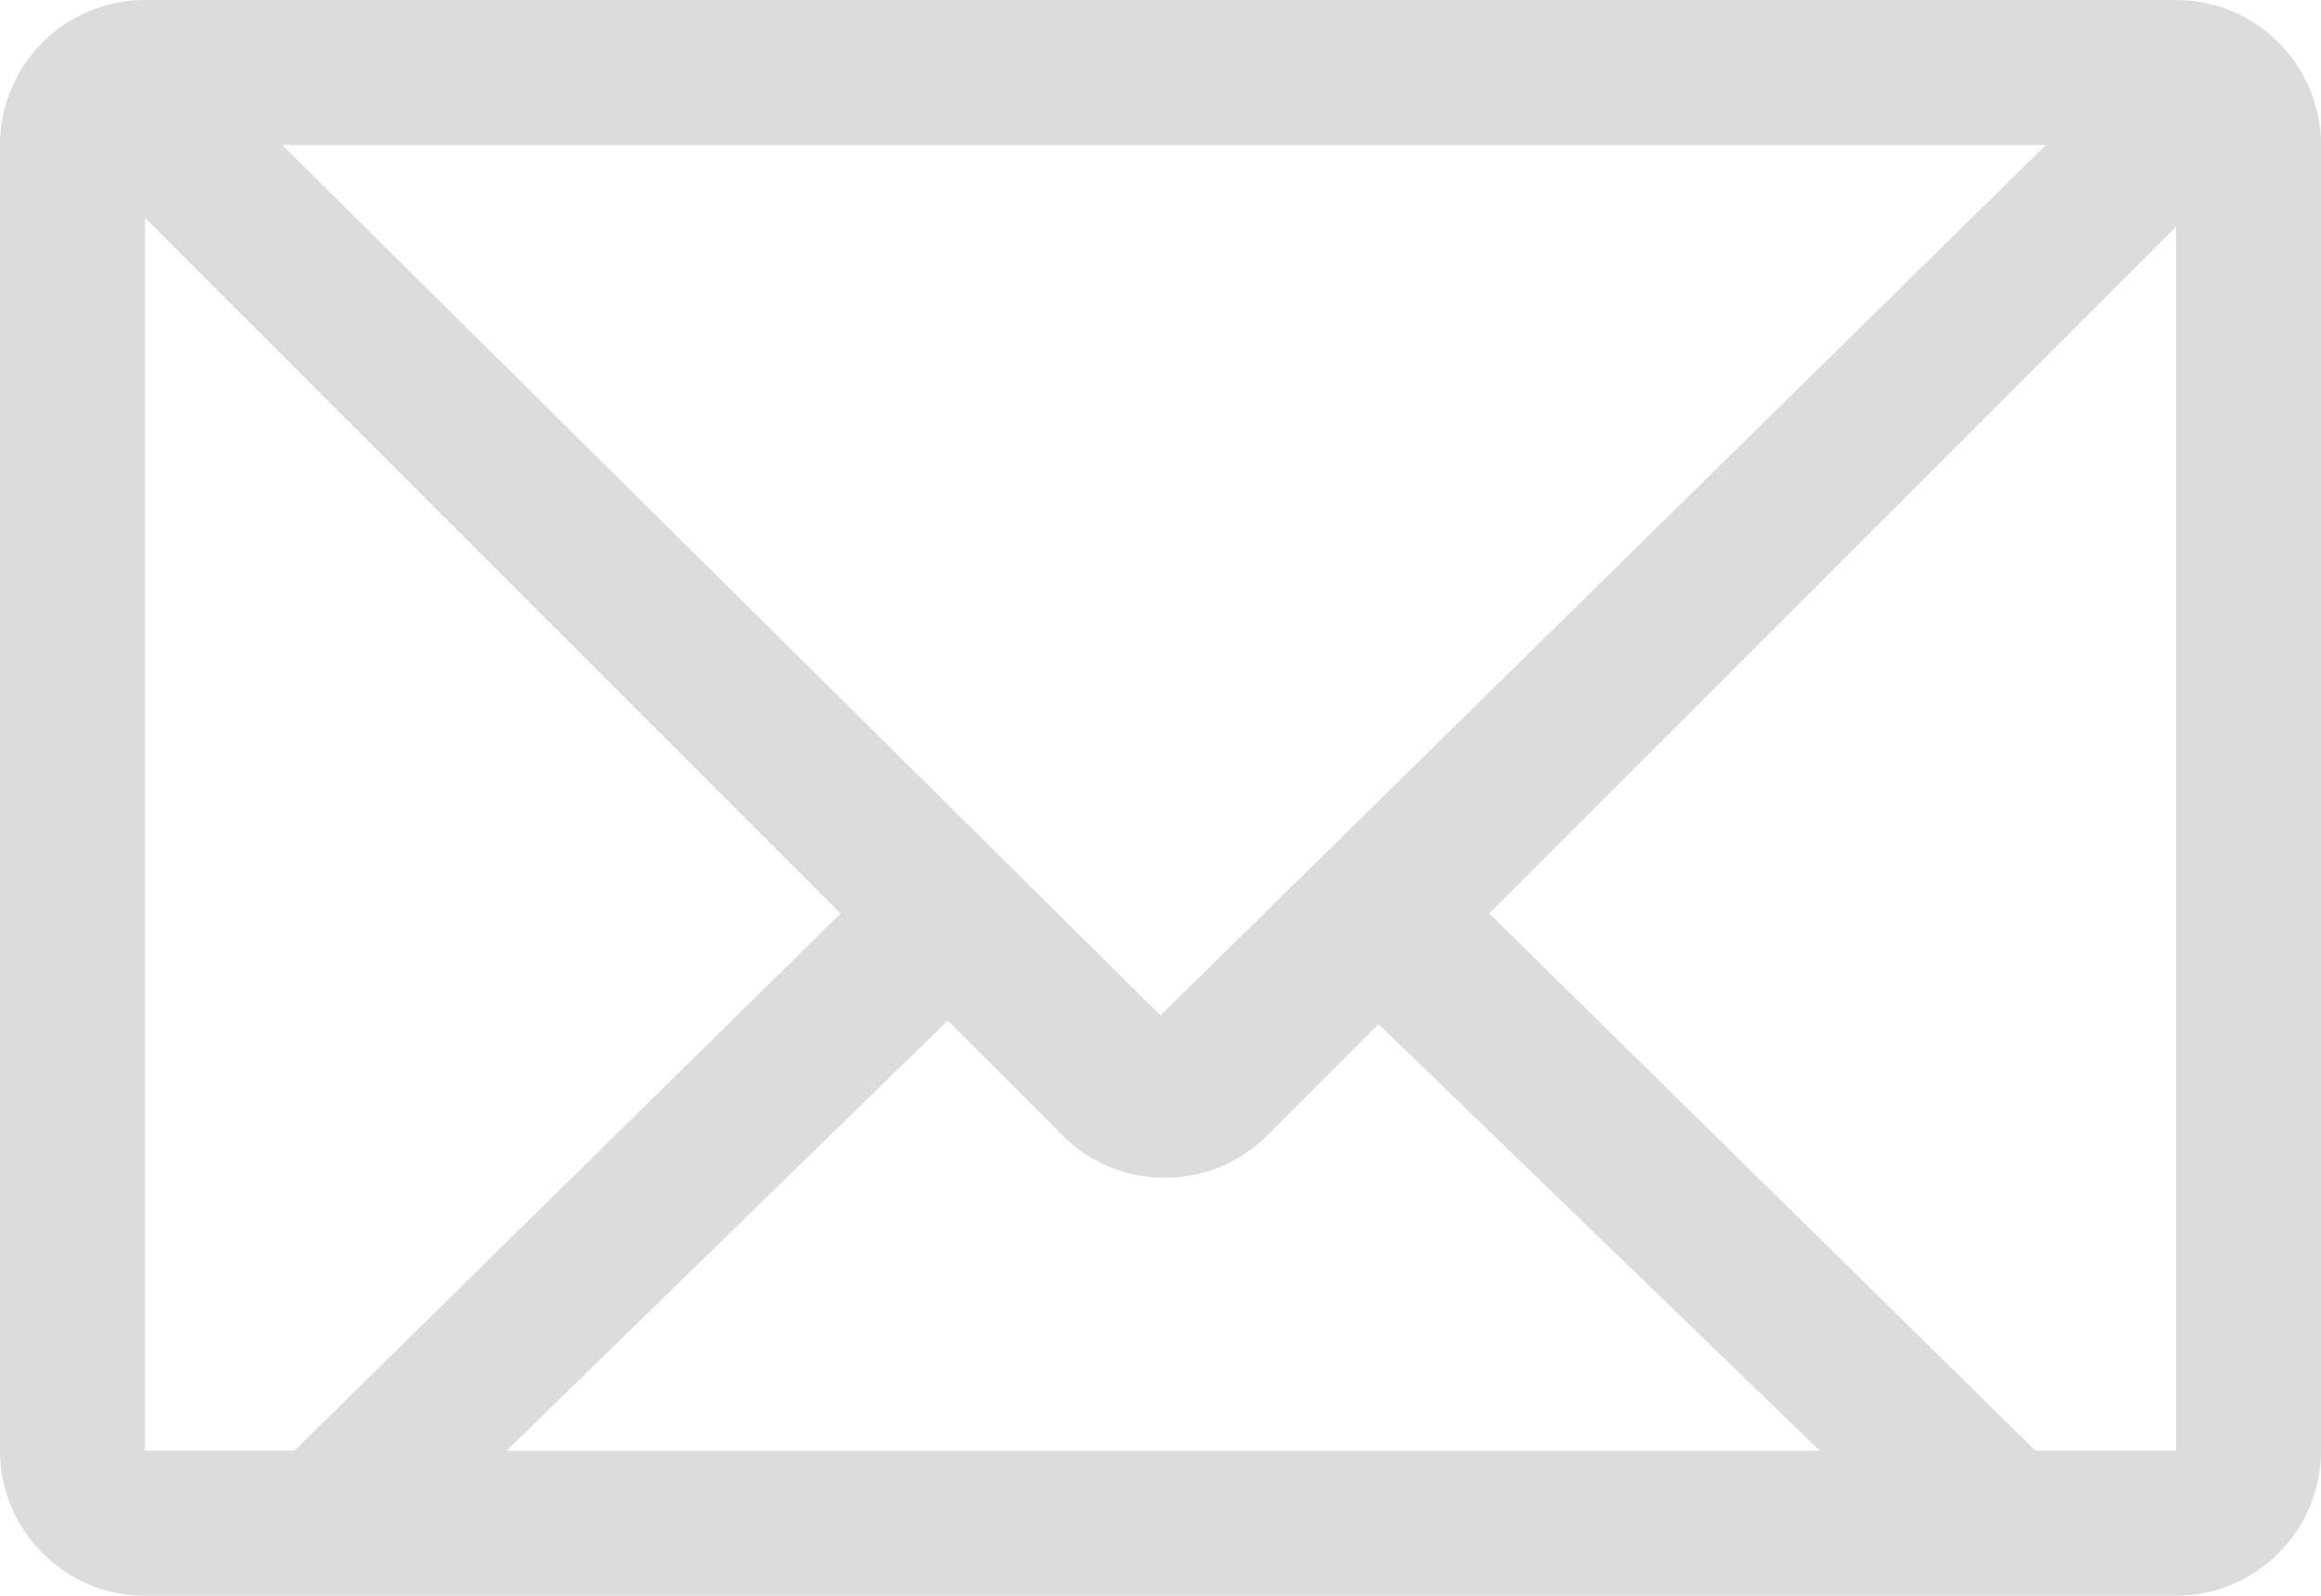 <?xml version="1.0" encoding="utf-8"?>
<!-- Generator: Adobe Illustrator 16.0.0, SVG Export Plug-In . SVG Version: 6.00 Build 0)  -->
<!DOCTYPE svg PUBLIC "-//W3C//DTD SVG 1.1//EN" "http://www.w3.org/Graphics/SVG/1.1/DTD/svg11.dtd">
<svg version="1.1" id="email" xmlns="http://www.w3.org/2000/svg" xmlns:xlink="http://www.w3.org/1999/xlink" x="0px" y="0px"
	 width="48px" height="33px" viewBox="0 0 48 33" enable-background="new 0 0 48 33" xml:space="preserve">
<path id="SVGID_1_" fill="#DCDCDC" d="M45.003,33H2.999C1.343,33,0,31.652,0,29.998V3c0-1.658,1.343-3,2.999-3h42.004
	C46.657,0,48,1.342,48,3v26.998C48,31.652,46.657,33,45.003,33L45.003,33z M37.631,29.998L28.51,21.18l-2.297,2.297
	c-1.173,1.172-3.073,1.172-4.243,0l-2.371-2.37l-9.121,8.892H37.631L37.631,29.998z M2.999,29.998h3.093l11.291-11.106L2.999,4.508
	V29.998L2.999,29.998z M5.837,3L24,20.998L42.309,3H5.837L5.837,3z M45.003,4.691l-14.204,14.2l11.294,11.106h2.91V4.691
	L45.003,4.691z"/>
</svg>
